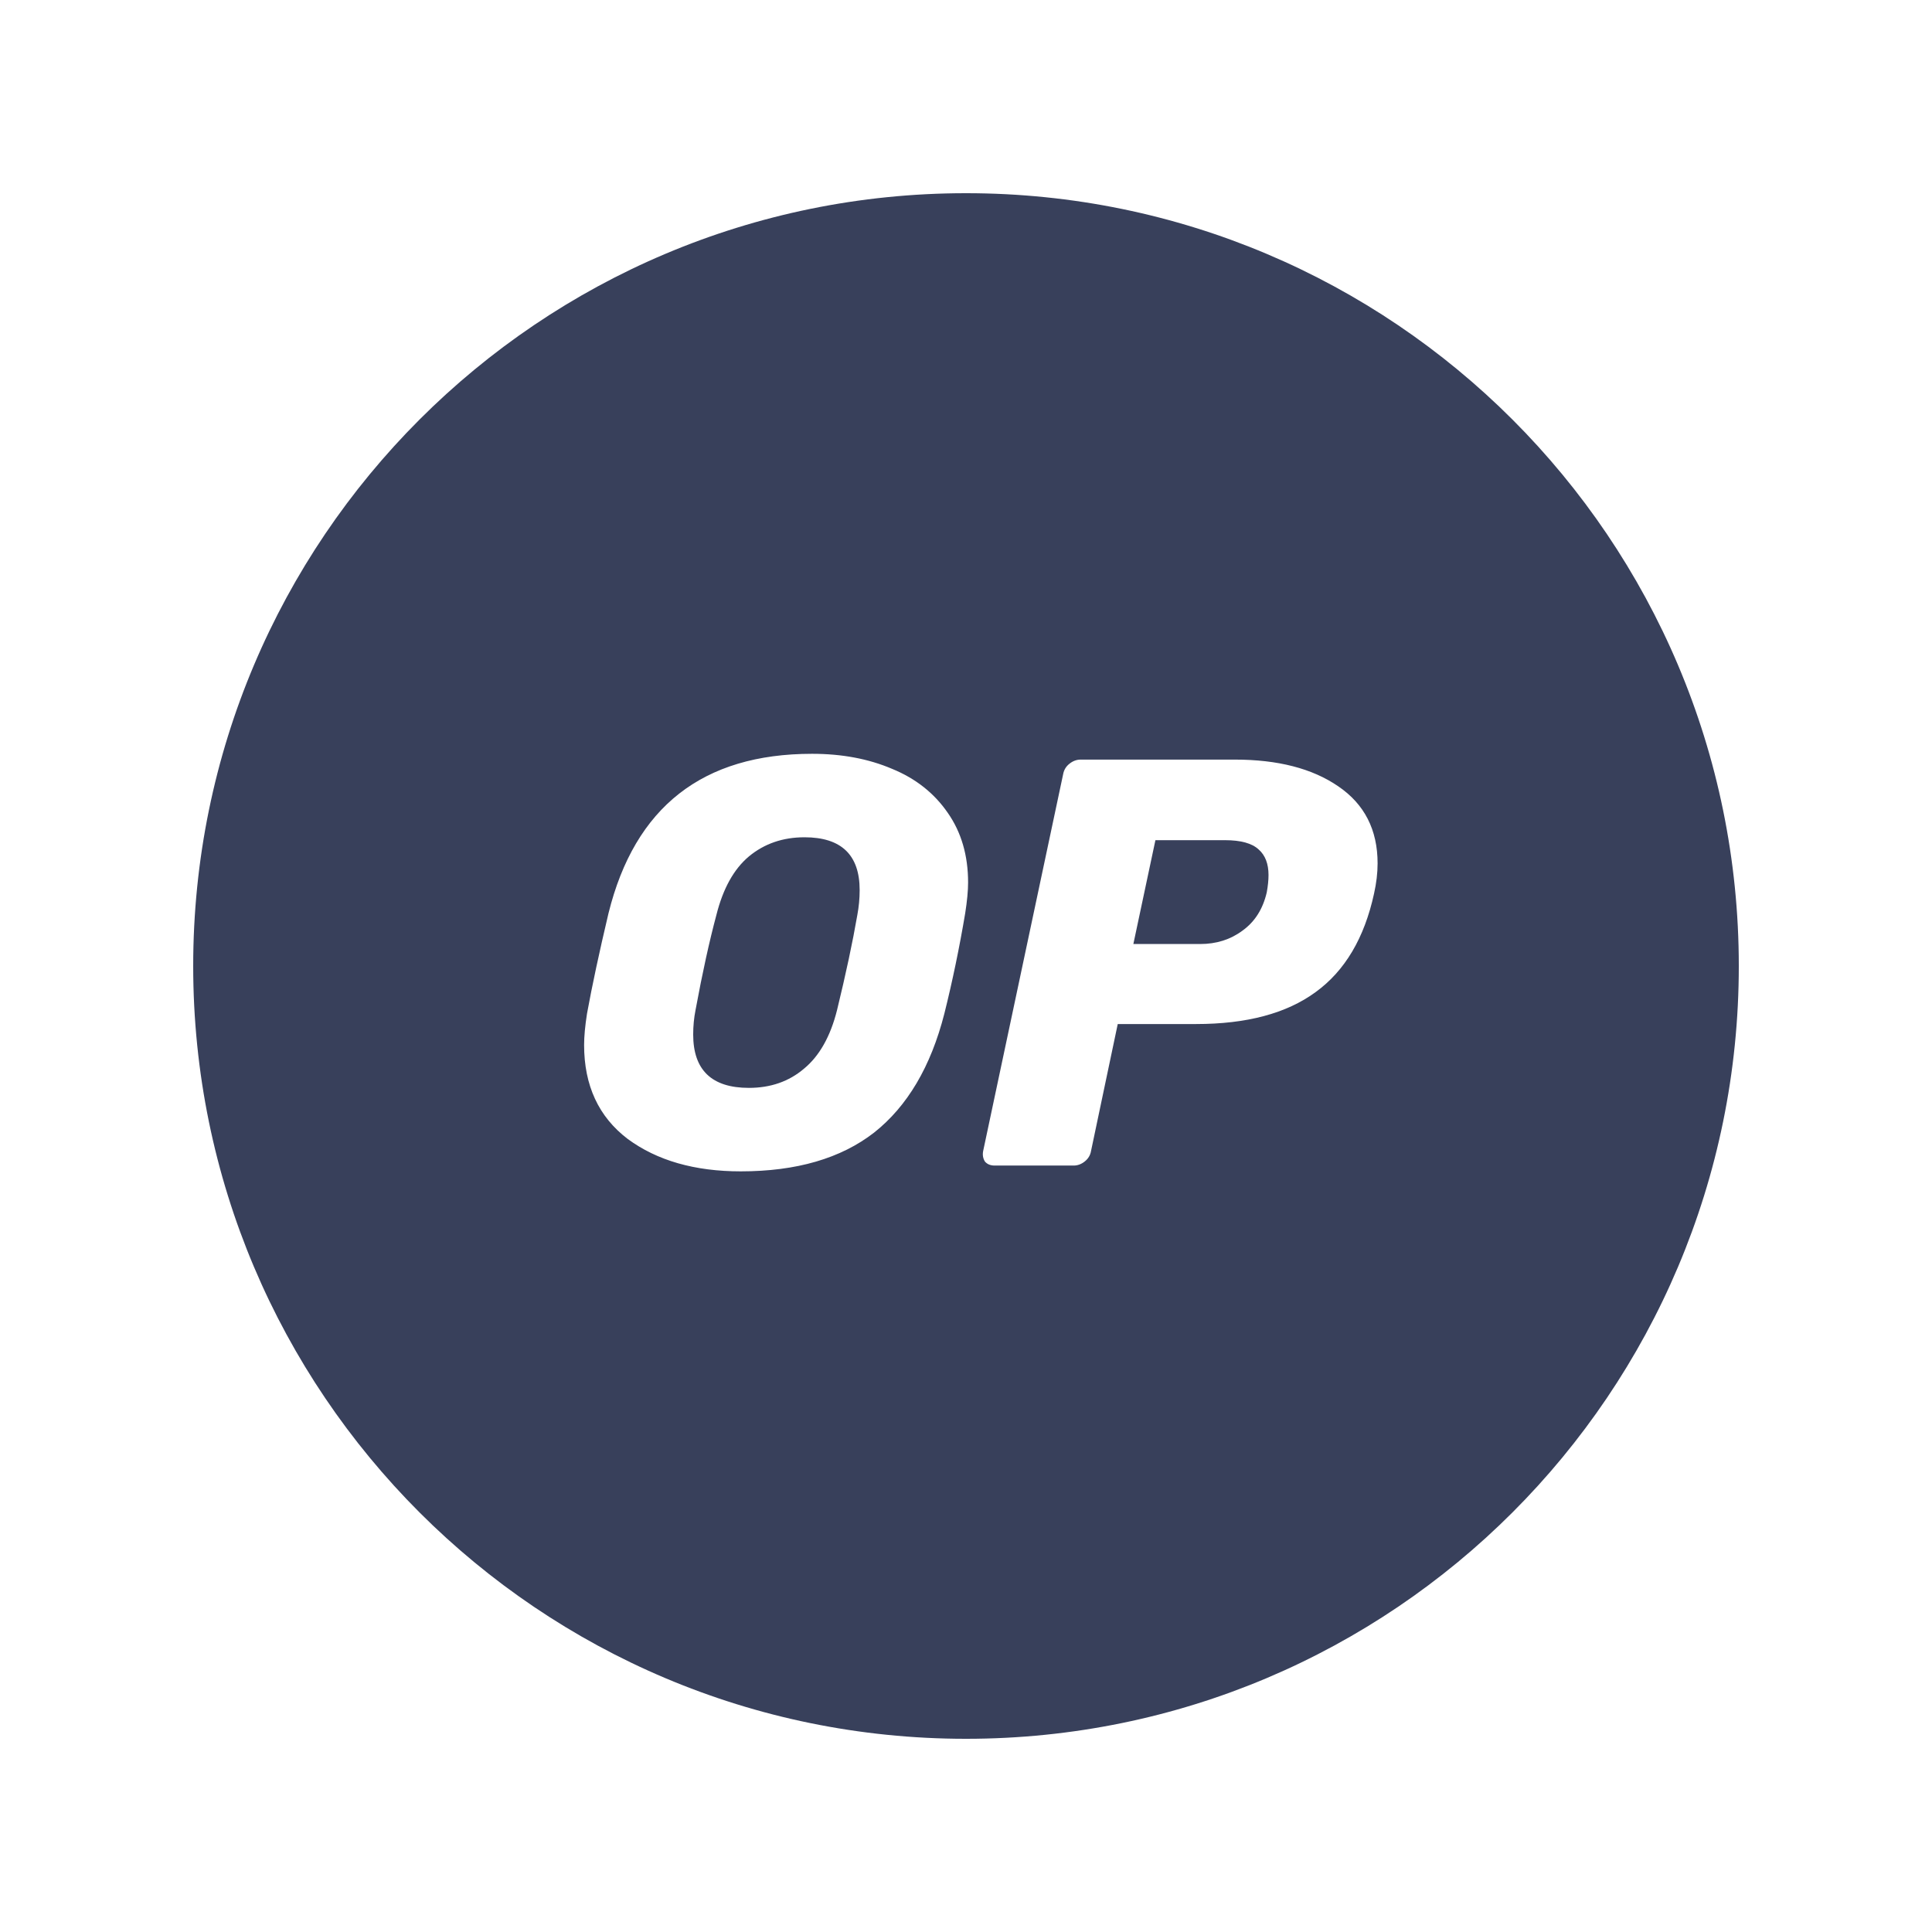 <svg width="24" height="24" viewBox="0 0 24 24" fill="none" xmlns="http://www.w3.org/2000/svg">
<g id="Tokens/OP / Optimism/Default">
<g id="Logo">
<path d="M9.987 13.276C9.8 13.435 9.572 13.514 9.303 13.514C8.842 13.514 8.611 13.293 8.611 12.851C8.611 12.745 8.621 12.644 8.64 12.548C8.726 12.082 8.813 11.688 8.899 11.367C8.981 11.04 9.115 10.797 9.303 10.639C9.495 10.48 9.725 10.401 9.994 10.401C10.451 10.401 10.679 10.62 10.679 11.057C10.679 11.162 10.669 11.266 10.65 11.367C10.592 11.703 10.508 12.097 10.398 12.548C10.316 12.875 10.179 13.118 9.987 13.276Z" fill="#38405B"/>
<path d="M15.434 11.561C15.285 11.672 15.11 11.727 14.908 11.727H14.079L14.353 10.437H15.218C15.415 10.437 15.554 10.476 15.636 10.553C15.717 10.624 15.758 10.73 15.758 10.87C15.758 10.932 15.751 11.004 15.736 11.086C15.688 11.292 15.588 11.451 15.434 11.561Z" fill="#38405B"/>
<path fill-rule="evenodd" clip-rule="evenodd" d="M12 21.6C17.302 21.6 21.6 17.302 21.6 12C21.6 6.698 17.302 2.4 12 2.4C6.698 2.4 2.4 6.698 2.4 12C2.4 17.302 6.698 21.6 12 21.6ZM7.797 14.148C8.162 14.417 8.63 14.551 9.202 14.551C9.894 14.551 10.446 14.39 10.859 14.069C11.272 13.742 11.563 13.25 11.731 12.592C11.832 12.188 11.918 11.773 11.99 11.345C12.014 11.191 12.026 11.064 12.026 10.963C12.026 10.627 11.942 10.339 11.774 10.098C11.606 9.854 11.376 9.671 11.082 9.551C10.789 9.426 10.458 9.364 10.088 9.364C8.729 9.364 7.886 10.024 7.559 11.345C7.444 11.83 7.355 12.246 7.292 12.592C7.268 12.745 7.256 12.875 7.256 12.981C7.256 13.485 7.437 13.874 7.797 14.148ZM12.235 14.429C12.264 14.463 12.304 14.479 12.357 14.479H13.337C13.385 14.479 13.431 14.463 13.474 14.429C13.517 14.395 13.544 14.352 13.553 14.299L13.885 12.721H14.857C15.487 12.721 15.981 12.589 16.342 12.325C16.707 12.061 16.949 11.652 17.069 11.1C17.098 10.97 17.113 10.845 17.113 10.725C17.113 10.307 16.949 9.988 16.623 9.767C16.301 9.546 15.873 9.436 15.34 9.436H13.424C13.376 9.436 13.33 9.452 13.287 9.486C13.243 9.52 13.217 9.563 13.207 9.616L12.213 14.299C12.204 14.347 12.211 14.39 12.235 14.429Z" fill="#38405B"/>
</g>
</g>
</svg>

